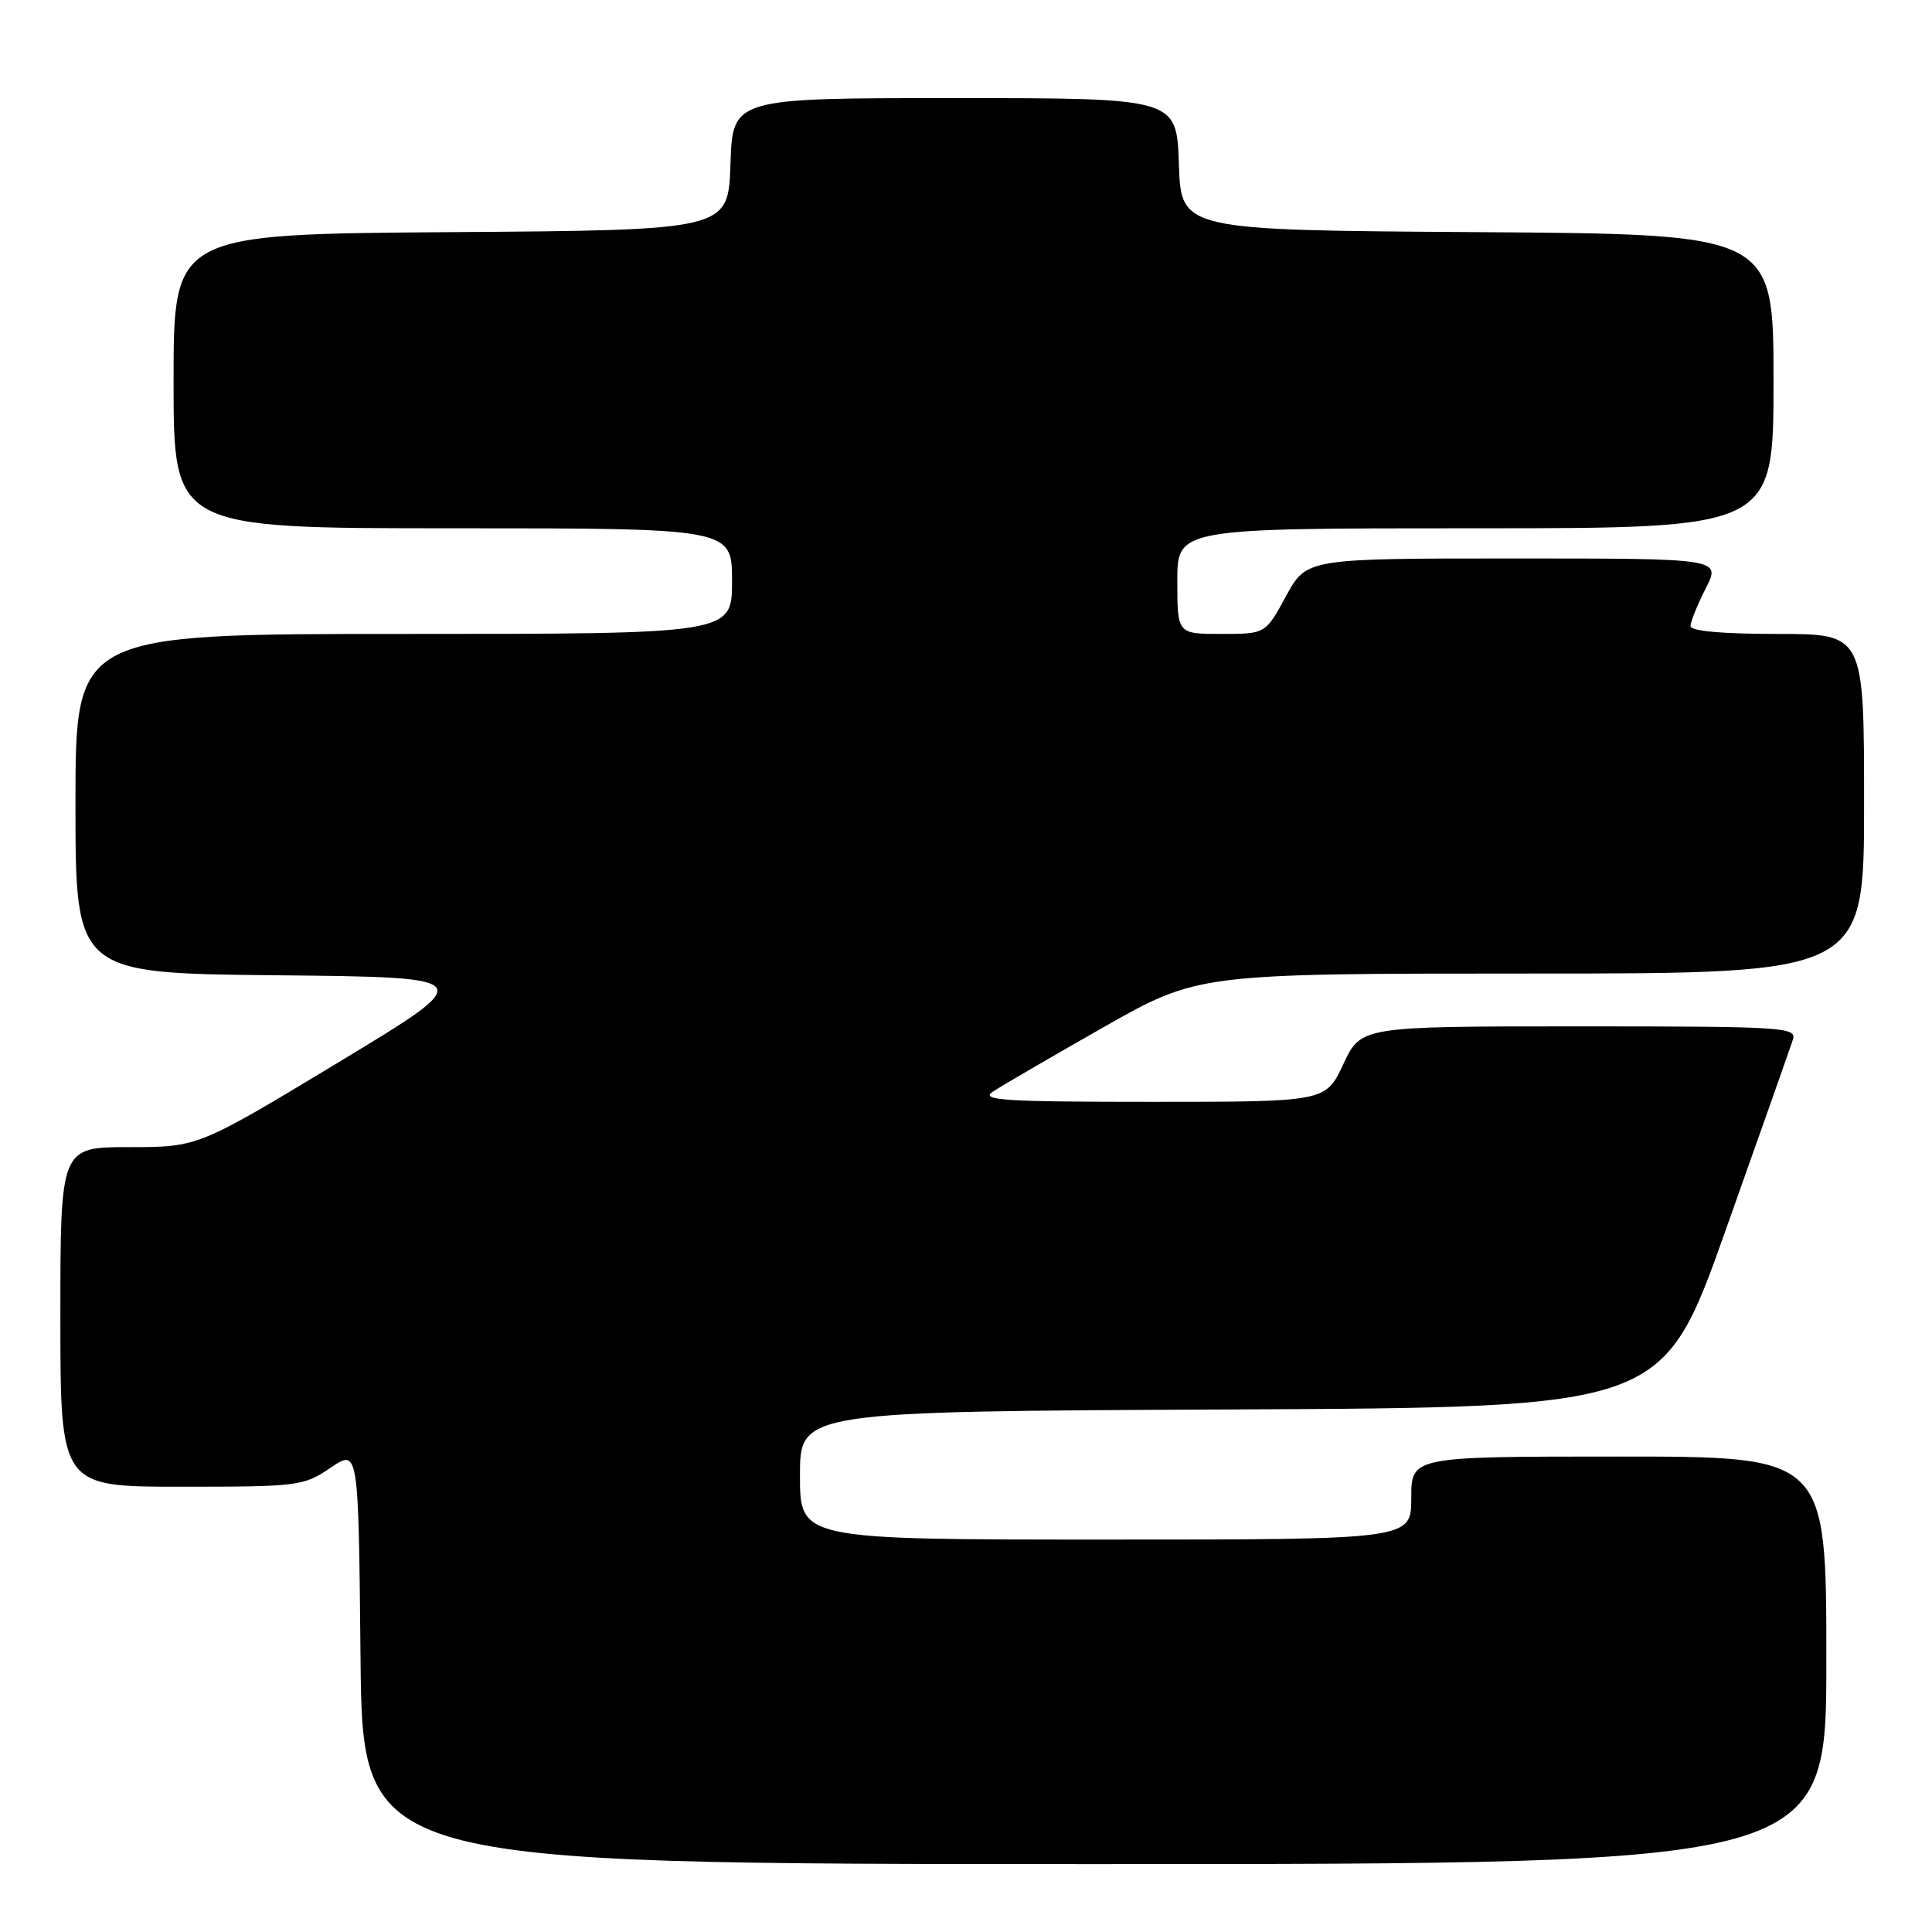 <?xml version="1.0" encoding="UTF-8" standalone="no"?>
<!DOCTYPE svg PUBLIC "-//W3C//DTD SVG 1.1//EN" "http://www.w3.org/Graphics/SVG/1.1/DTD/svg11.dtd" >
<svg xmlns="http://www.w3.org/2000/svg" xmlns:xlink="http://www.w3.org/1999/xlink" version="1.1" viewBox="0 0 256 256">
 <g >
 <path fill="currentColor"
d=" M 242.00 220.00 C 242.00 193.00 242.00 193.00 214.50 193.00 C 187.00 193.00 187.00 193.00 187.00 198.50 C 187.00 204.00 187.00 204.00 146.50 204.00 C 106.00 204.00 106.00 204.00 106.00 195.51 C 106.00 187.02 106.00 187.02 163.16 186.76 C 220.32 186.50 220.32 186.50 228.66 163.00 C 233.25 150.07 237.26 138.71 237.57 137.75 C 238.10 136.11 236.31 136.00 209.24 136.00 C 180.34 136.00 180.34 136.00 178.00 141.00 C 175.66 146.00 175.66 146.00 152.61 146.00 C 133.11 146.00 129.86 145.79 131.53 144.67 C 132.61 143.94 139.18 140.12 146.12 136.17 C 158.74 129.00 158.74 129.00 202.87 129.00 C 247.00 129.00 247.00 129.00 247.00 106.50 C 247.00 84.00 247.00 84.00 235.50 84.00 C 228.21 84.00 224.00 83.62 224.00 82.96 C 224.00 82.39 224.91 80.14 226.02 77.96 C 228.04 74.00 228.04 74.00 200.58 74.00 C 173.12 74.00 173.12 74.00 170.40 79.00 C 167.68 84.00 167.68 84.00 161.84 84.00 C 156.00 84.00 156.00 84.00 156.00 77.00 C 156.00 70.00 156.00 70.00 195.50 70.00 C 235.00 70.00 235.00 70.00 235.00 50.51 C 235.00 31.02 235.00 31.02 195.75 30.76 C 156.50 30.50 156.50 30.50 156.21 21.75 C 155.92 13.00 155.92 13.00 126.50 13.00 C 97.08 13.00 97.08 13.00 96.79 21.75 C 96.50 30.50 96.50 30.50 59.75 30.76 C 23.00 31.02 23.00 31.02 23.00 50.51 C 23.00 70.00 23.00 70.00 60.00 70.00 C 97.00 70.00 97.00 70.00 97.00 77.00 C 97.00 84.00 97.00 84.00 53.50 84.00 C 10.00 84.00 10.00 84.00 10.00 106.48 C 10.00 128.97 10.00 128.97 36.75 129.23 C 63.49 129.50 63.49 129.50 44.87 140.75 C 26.25 152.00 26.25 152.00 17.12 152.00 C 8.00 152.00 8.00 152.00 8.00 174.50 C 8.00 197.00 8.00 197.00 24.05 197.00 C 39.55 197.00 40.23 196.91 43.80 194.49 C 47.50 191.97 47.50 191.97 47.77 219.49 C 48.03 247.00 48.03 247.00 145.02 247.00 C 242.00 247.00 242.00 247.00 242.00 220.00 Z "/>
</g>
</svg>